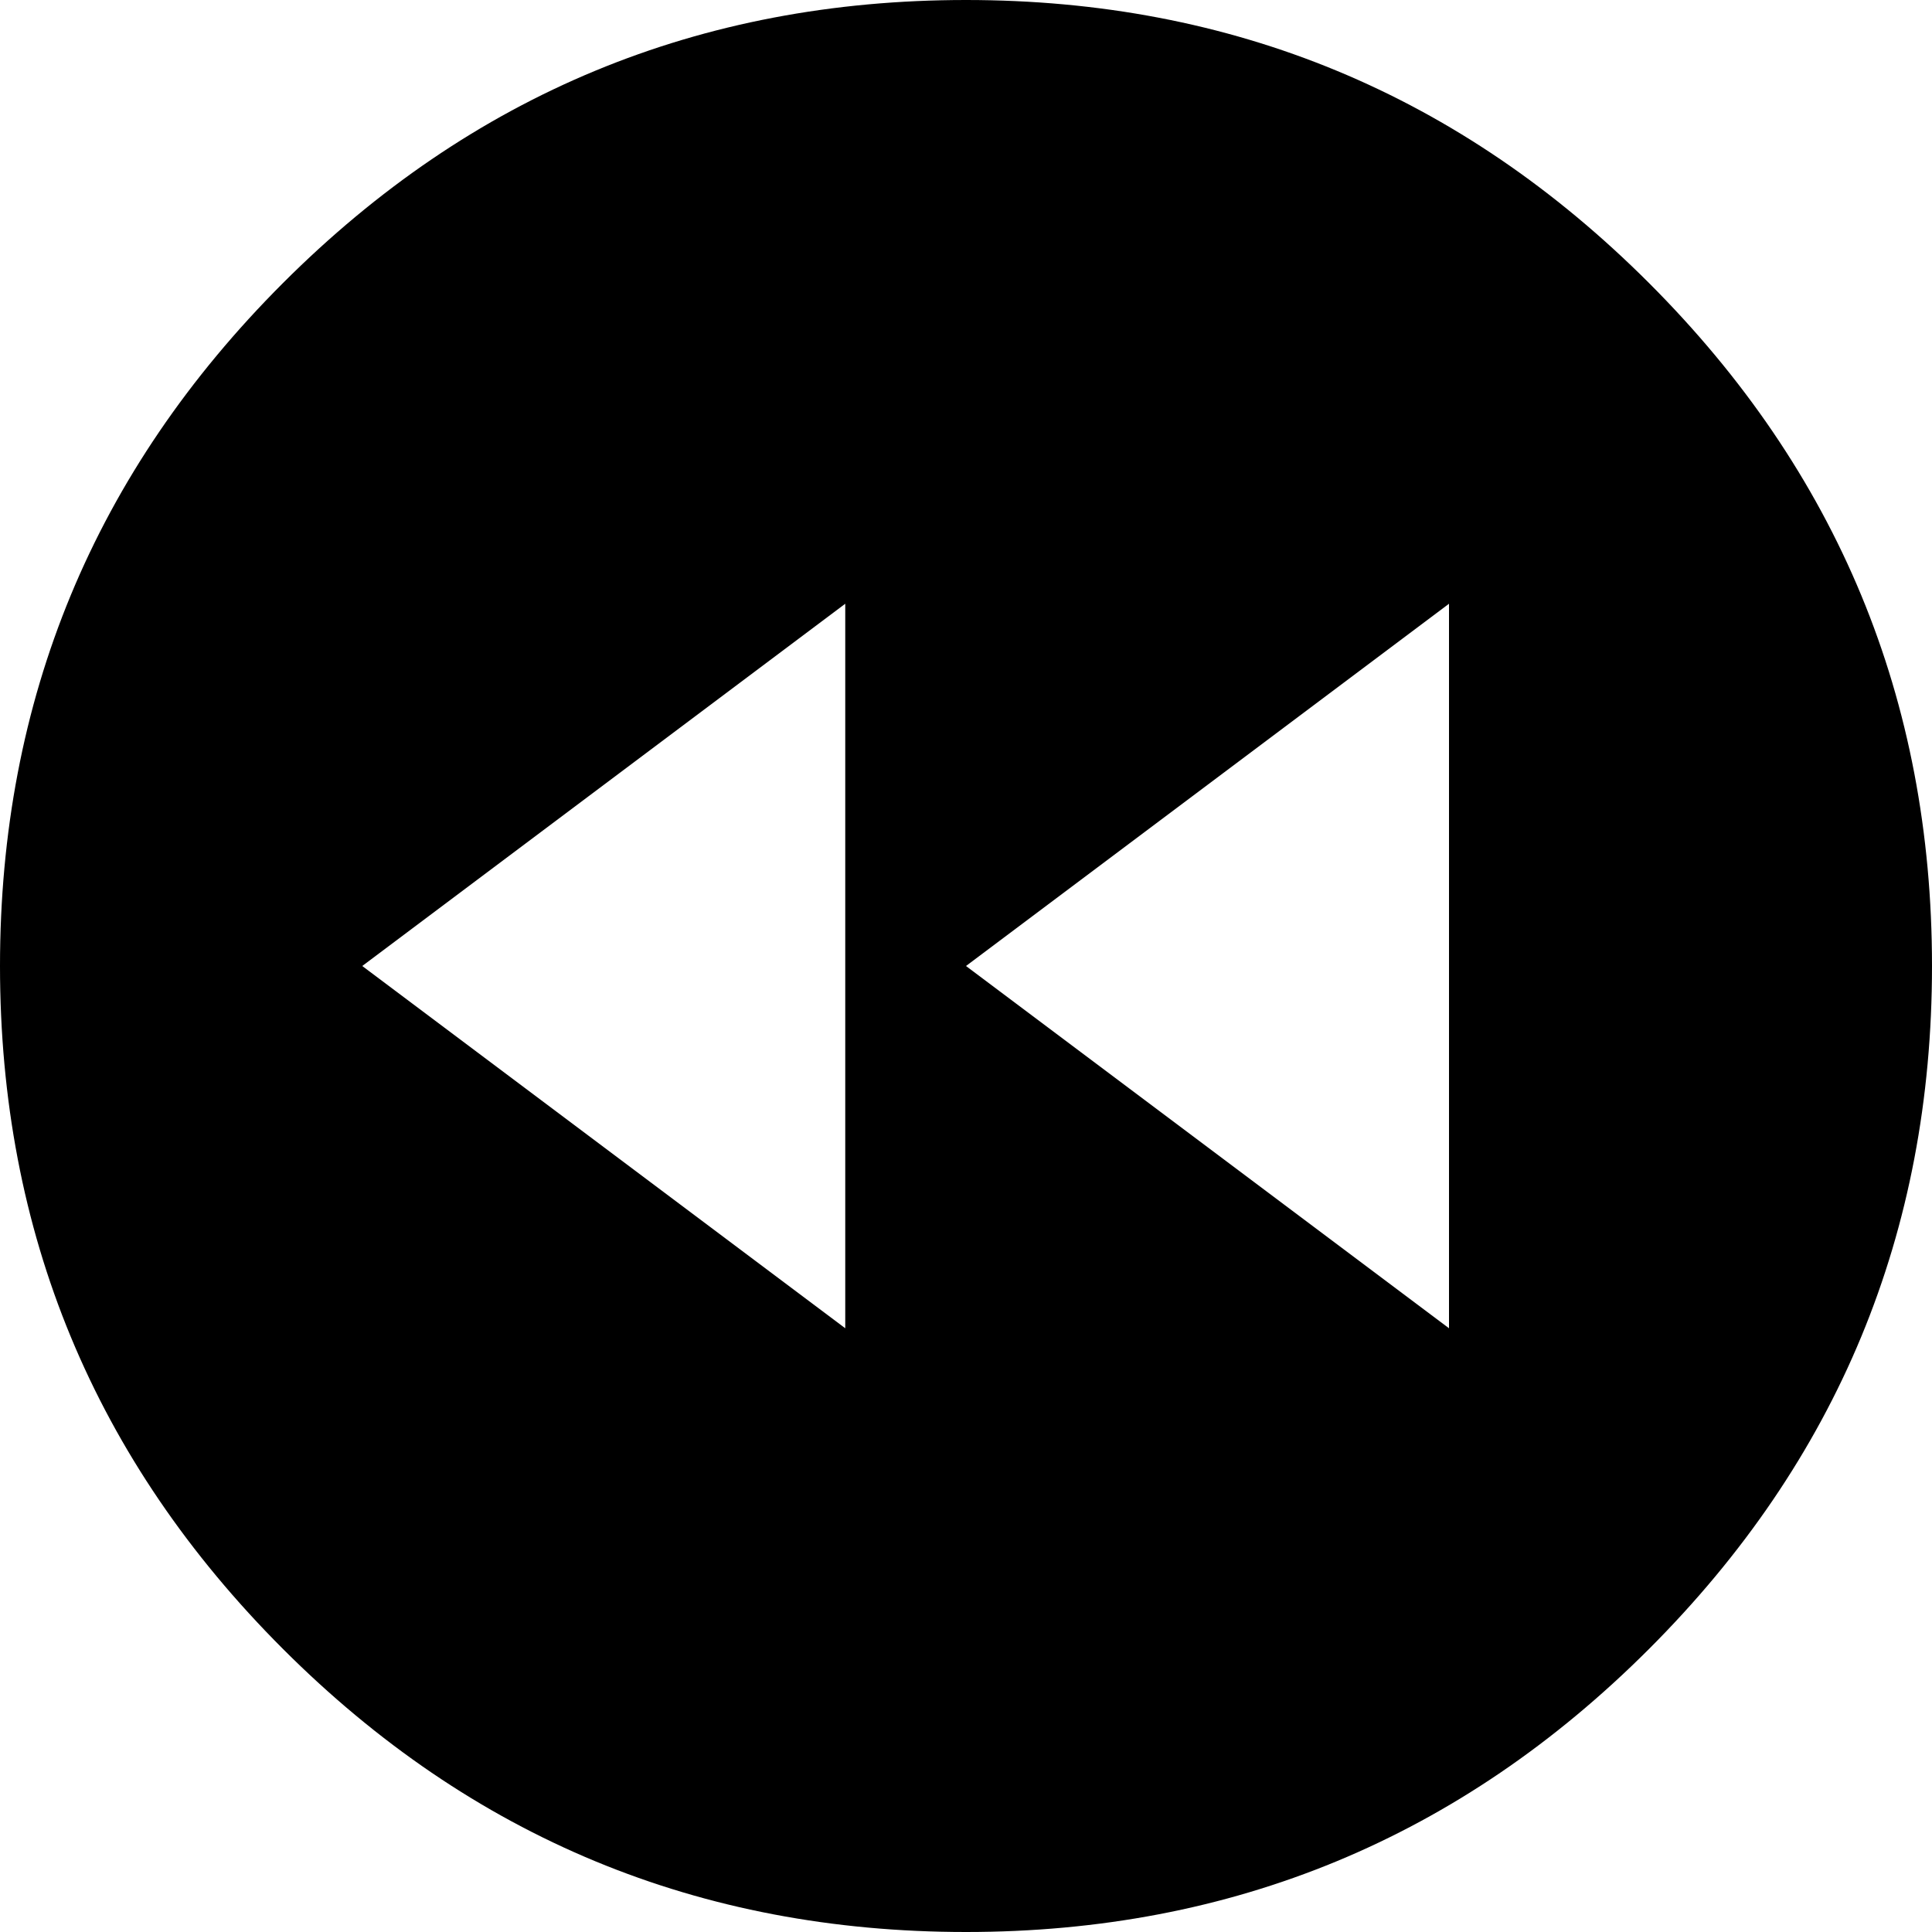 <svg height="1000px" width="1000px" xmlns="http://www.w3.org/2000/svg">
  <g>
    <path d="M0 500c0 -138.021 48.828 -255.859 146.484 -353.516c97.657 -97.656 215.495 -146.484 353.516 -146.484c138.021 0 255.859 48.828 353.516 146.484c97.656 97.657 146.484 215.495 146.484 353.516c0 138.021 -48.828 255.859 -146.484 353.516c-97.657 97.656 -215.495 146.484 -353.516 146.484c-138.021 0 -255.859 -48.828 -353.516 -146.484c-97.656 -97.657 -146.484 -215.495 -146.484 -353.516c0 0 0 0 0 0m187.5 0c0 0 250 187.5 250 187.5c0 0 0 -375 0 -375c0 0 -250 187.5 -250 187.5m312.5 0c0 0 250 187.5 250 187.5c0 0 0 -375 0 -375c0 0 -250 187.5 -250 187.5" />
  </g>
</svg>